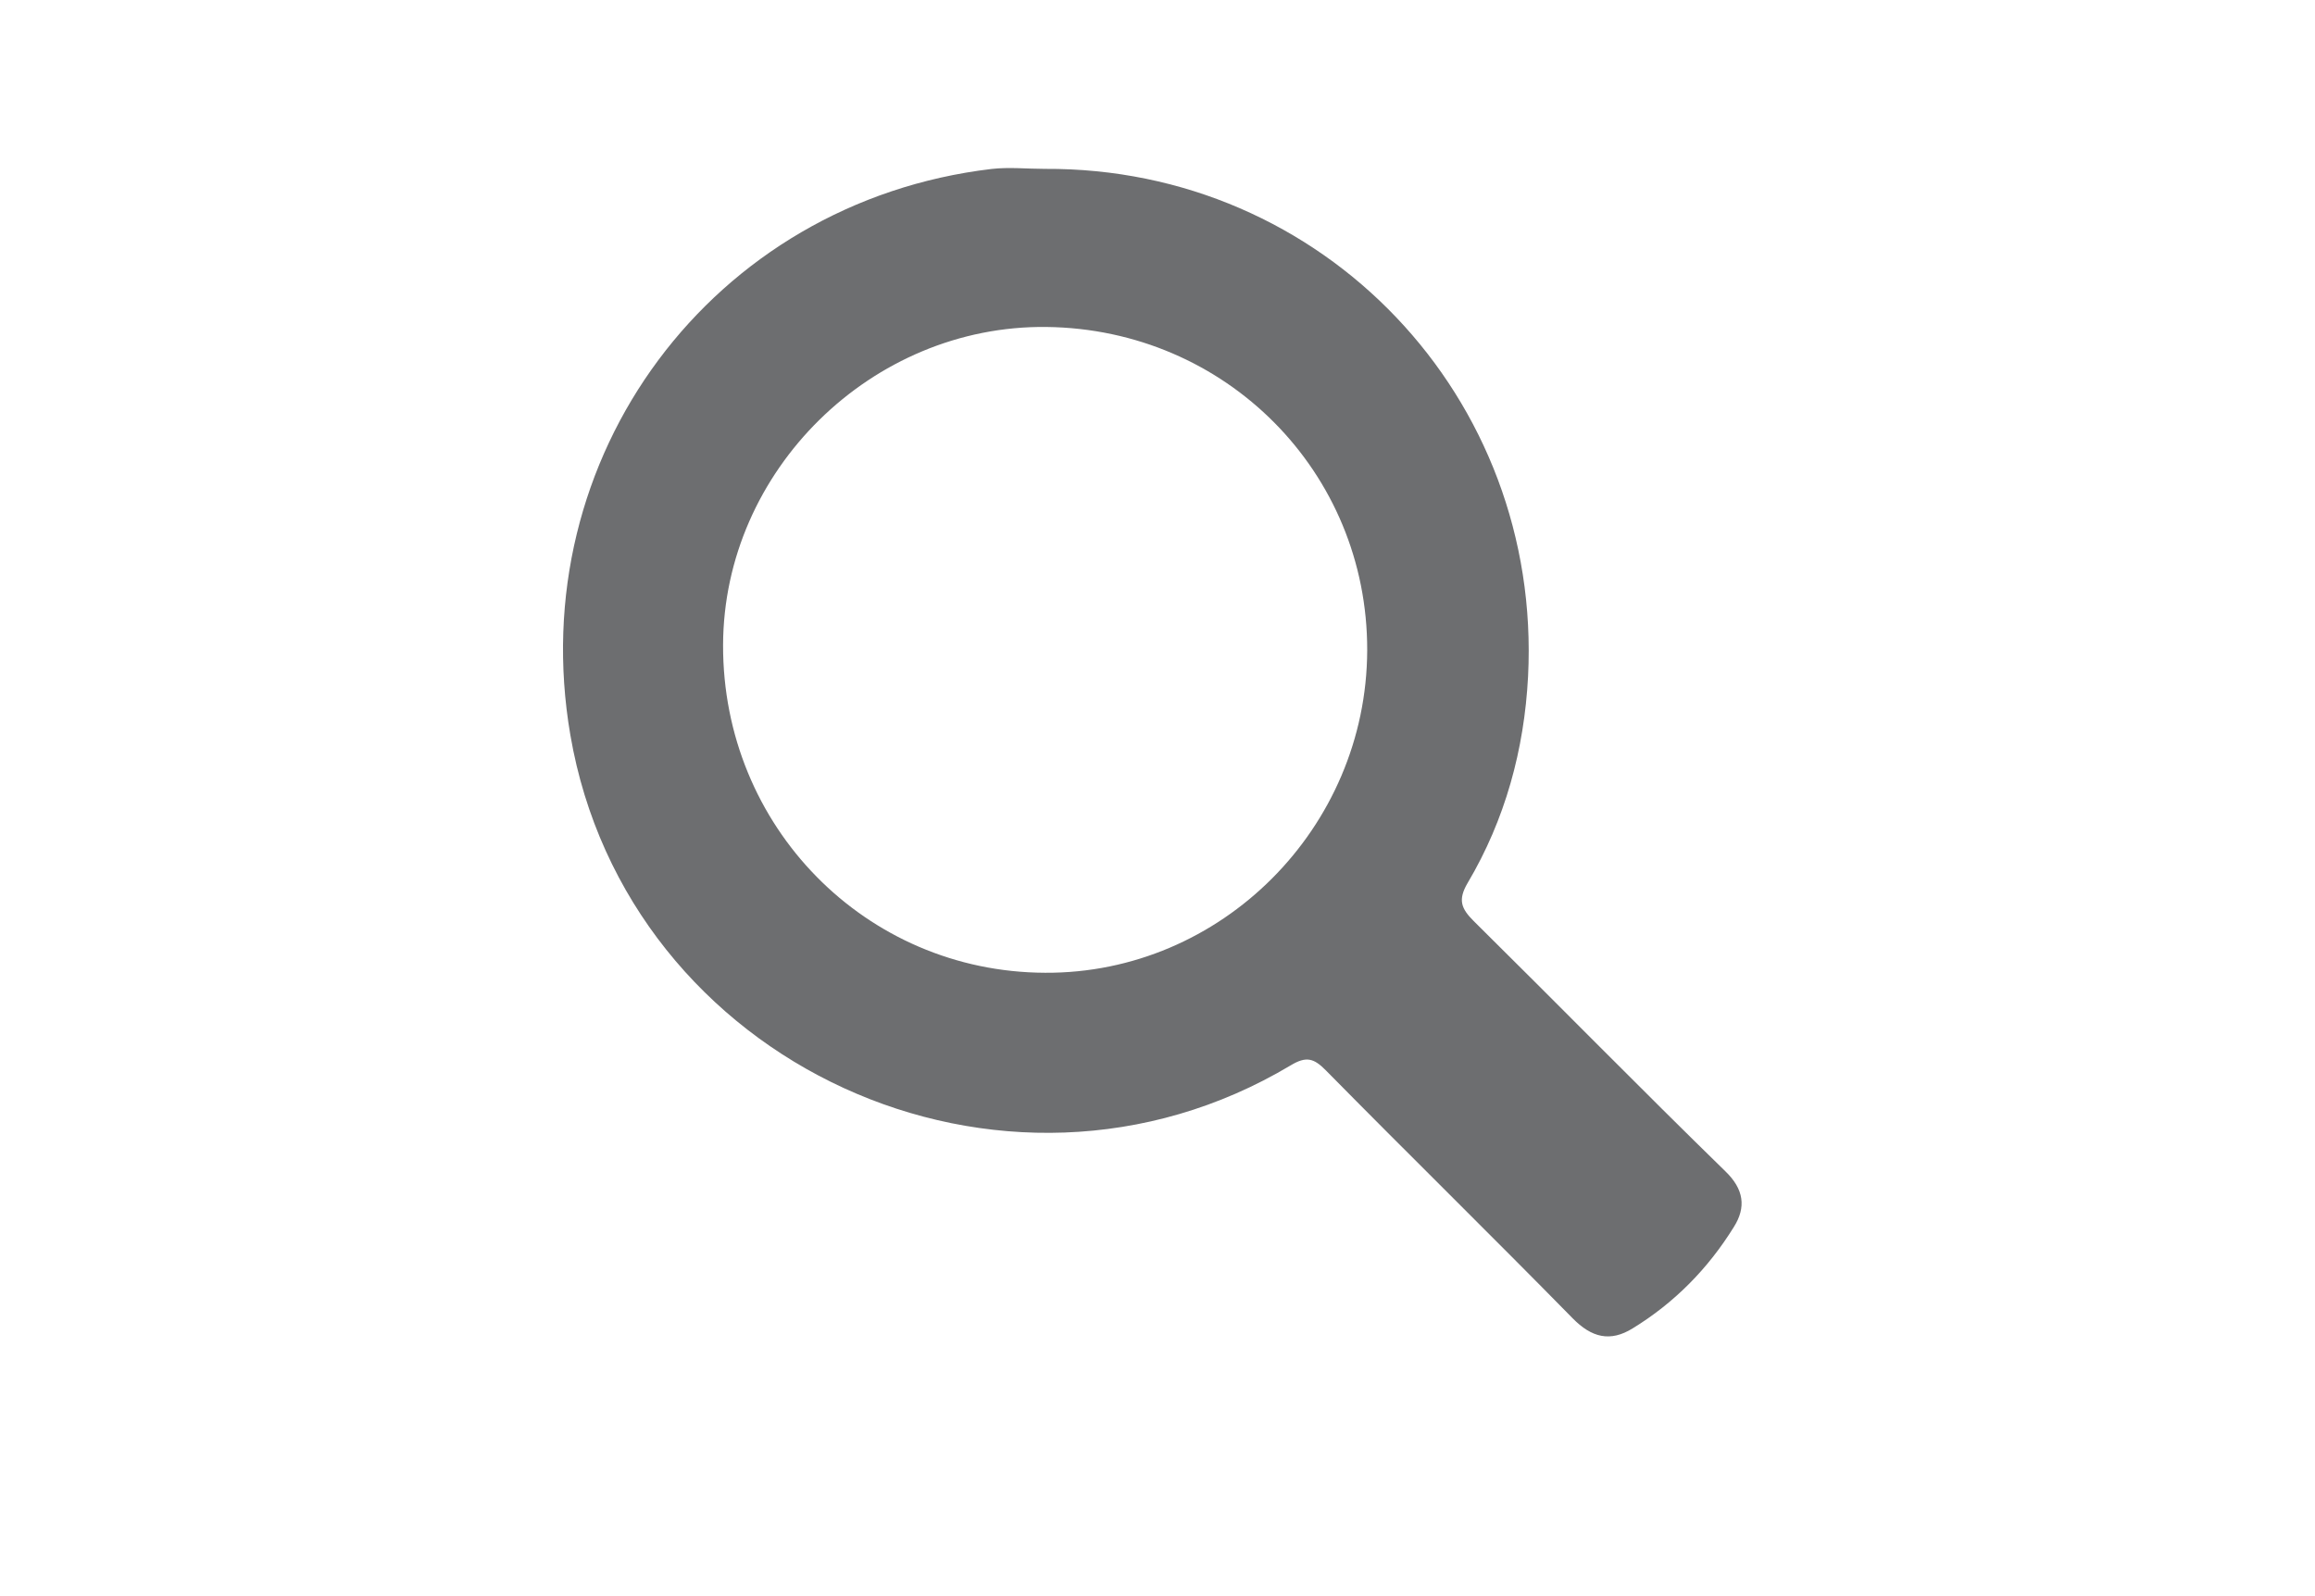 <?xml version="1.0" encoding="iso-8859-1"?>
<!-- Generator: Adobe Illustrator 16.0.0, SVG Export Plug-In . SVG Version: 6.00 Build 0)  -->
<!DOCTYPE svg PUBLIC "-//W3C//DTD SVG 1.1//EN" "http://www.w3.org/Graphics/SVG/1.1/DTD/svg11.dtd">
<svg version="1.1" id="Layer_1" xmlns="http://www.w3.org/2000/svg" xmlns:xlink="http://www.w3.org/1999/xlink" x="0px" y="0px"
	 width="29px" height="20px" viewBox="0 0 29 20" style="enable-background:new 0 0 29 20;" xml:space="preserve">
<path style="fill-rule:evenodd;clip-rule:evenodd;fill:#6D6E70;" d="M21.612,14.675c-1.06-1.034-2.098-2.093-3.151-3.134
	c-0.156-0.156-0.201-0.264-0.076-0.477c0.47-0.793,0.709-1.67,0.757-2.586c0.178-3.501-2.563-6.382-6.054-6.362
	c-0.222,0-0.446-0.024-0.666,0.001c-3.5,0.415-5.875,3.609-5.277,7.094c0.708,4.124,5.42,6.291,9.022,4.139
	c0.197-0.119,0.292-0.09,0.442,0.062c1.025,1.041,2.066,2.061,3.09,3.105c0.239,0.244,0.472,0.303,0.755,0.127
	c0.522-0.32,0.943-0.748,1.265-1.268C21.877,15.127,21.846,14.9,21.612,14.675 M13.092,12.189c-2.248-0.008-4.041-1.833-4.034-4.107
	c0.006-2.185,1.862-4.011,4.052-3.985c2.248,0.027,4.022,1.819,4.017,4.051C17.12,10.376,15.297,12.201,13.092,12.189"/>
</svg>
